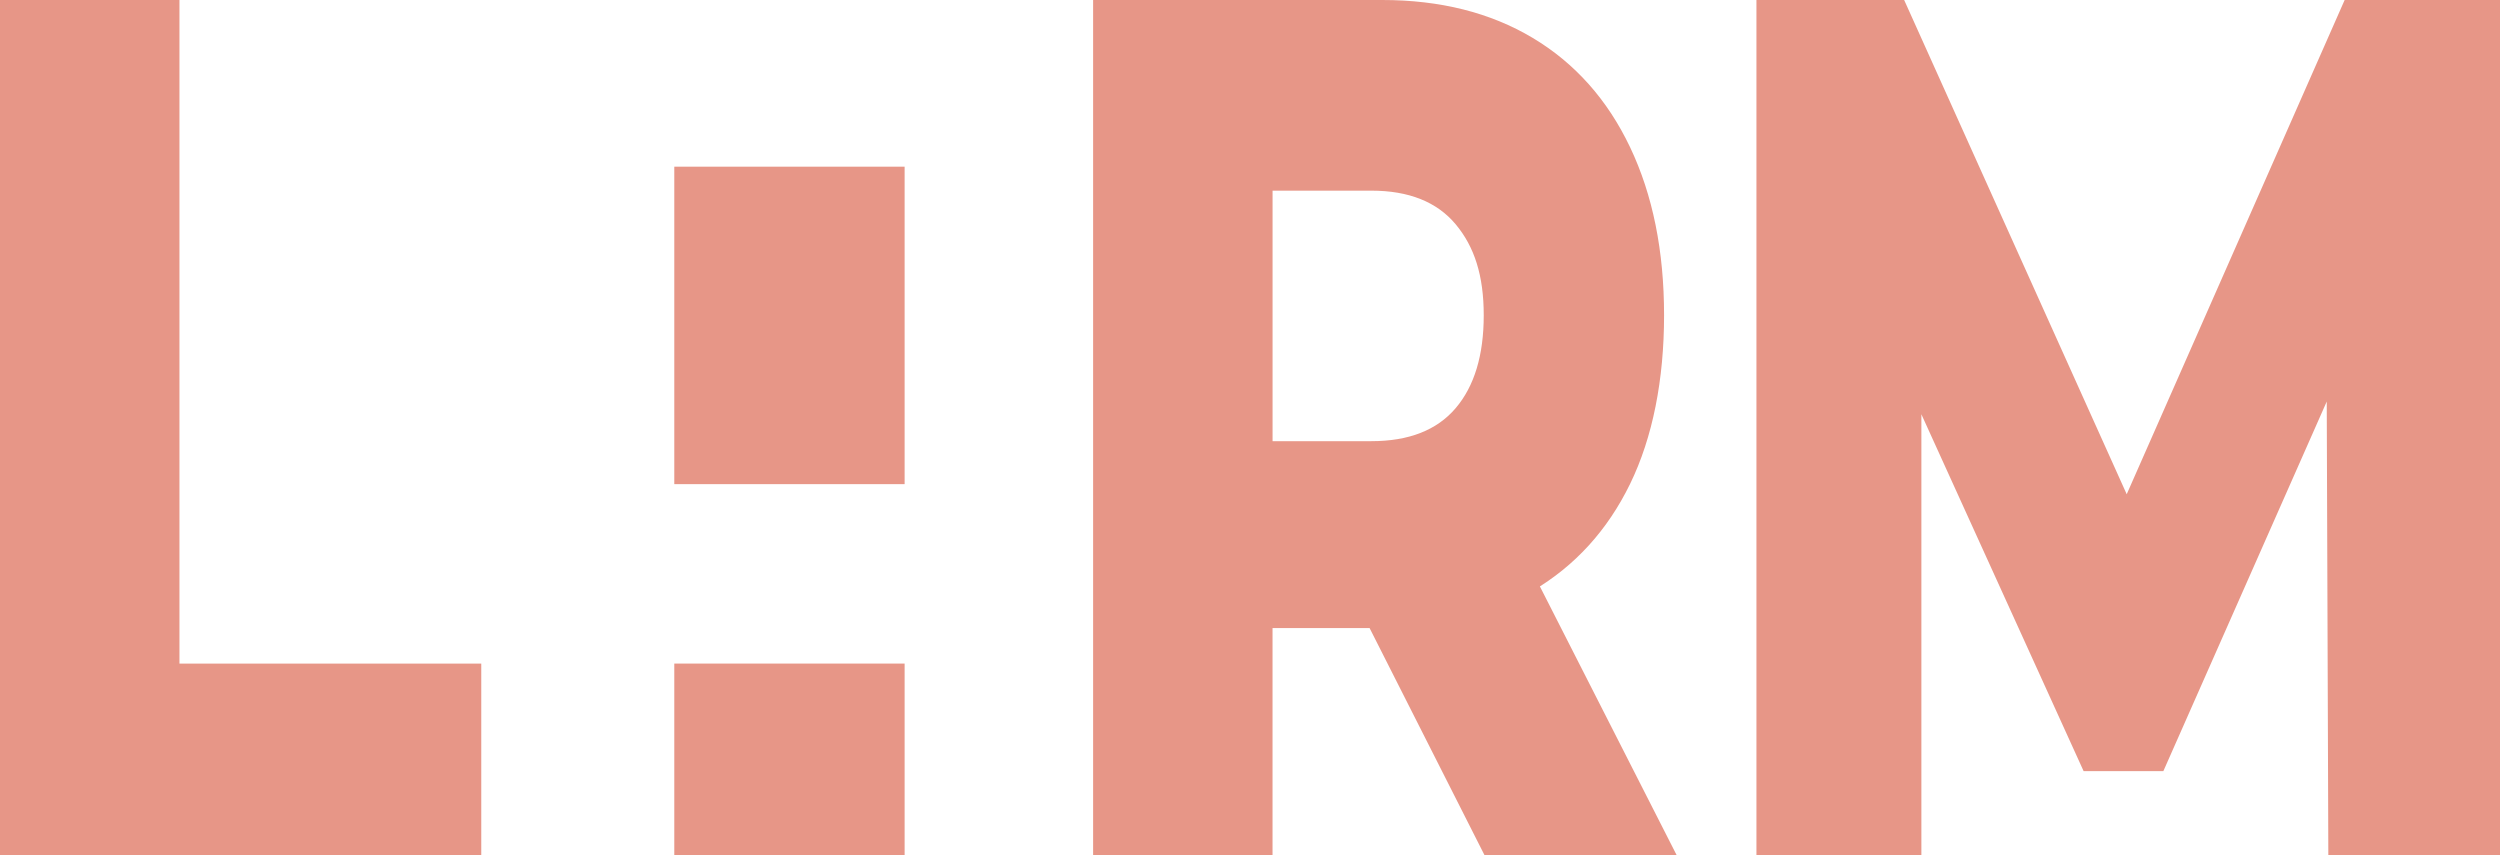 <?xml version="1.0" encoding="UTF-8"?>
<svg id="Layer_2" data-name="Layer 2" xmlns="http://www.w3.org/2000/svg" viewBox="0 0 937.28 320.71">
  <defs>
    <style>
      .cls-1 {
        fill: #e79687;
      }
    </style>
  </defs>
  <g id="Layer_1-2" data-name="Layer 1">
    <g>
      <path class="cls-1" d="m0,320.71V0h67.28v248.78h113.15v71.93H0Z"/>
      <path class="cls-1" d="m409.82,320.71V0h108.39c21.75,0,40.55,4.74,56.4,14.2,15.85,9.47,28.03,23.14,36.53,41,8.5,17.87,12.74,38.87,12.74,62.99s-4.25,45.82-12.74,63.23c-8.49,17.41-20.67,30.77-36.53,40.09-15.86,9.32-34.66,13.97-56.4,13.97h-71.36l30.24-38.48v123.7h-67.28Zm67.28-113.16l-30.24-42.15h67.28c14.04,0,24.58-4.12,31.6-12.37,7.02-8.24,10.53-19.85,10.53-34.82s-3.51-25.73-10.53-34.13c-7.02-8.39-17.56-12.6-31.6-12.6h-67.28l30.24-41.69v177.76Zm79.51,113.16l-59.12-116.83h71.7l59.46,116.83h-72.03Z"/>
      <path class="cls-1" d="m658.51,320.71V0h55.38l98.2,218.08h-29.22L879.04,0h58.24v320.71h-64.36l-.68-193.8h10.53l-71.7,162.19h-29.9l-73.73-162.19h12.91v193.8h-61.84Z"/>
    </g>
    <rect class="cls-1" x="252.8" y="62.49" width="86.35" height="119.02"/>
    <rect class="cls-1" x="252.8" y="248.78" width="86.35" height="71.93"/>
  </g>
</svg>